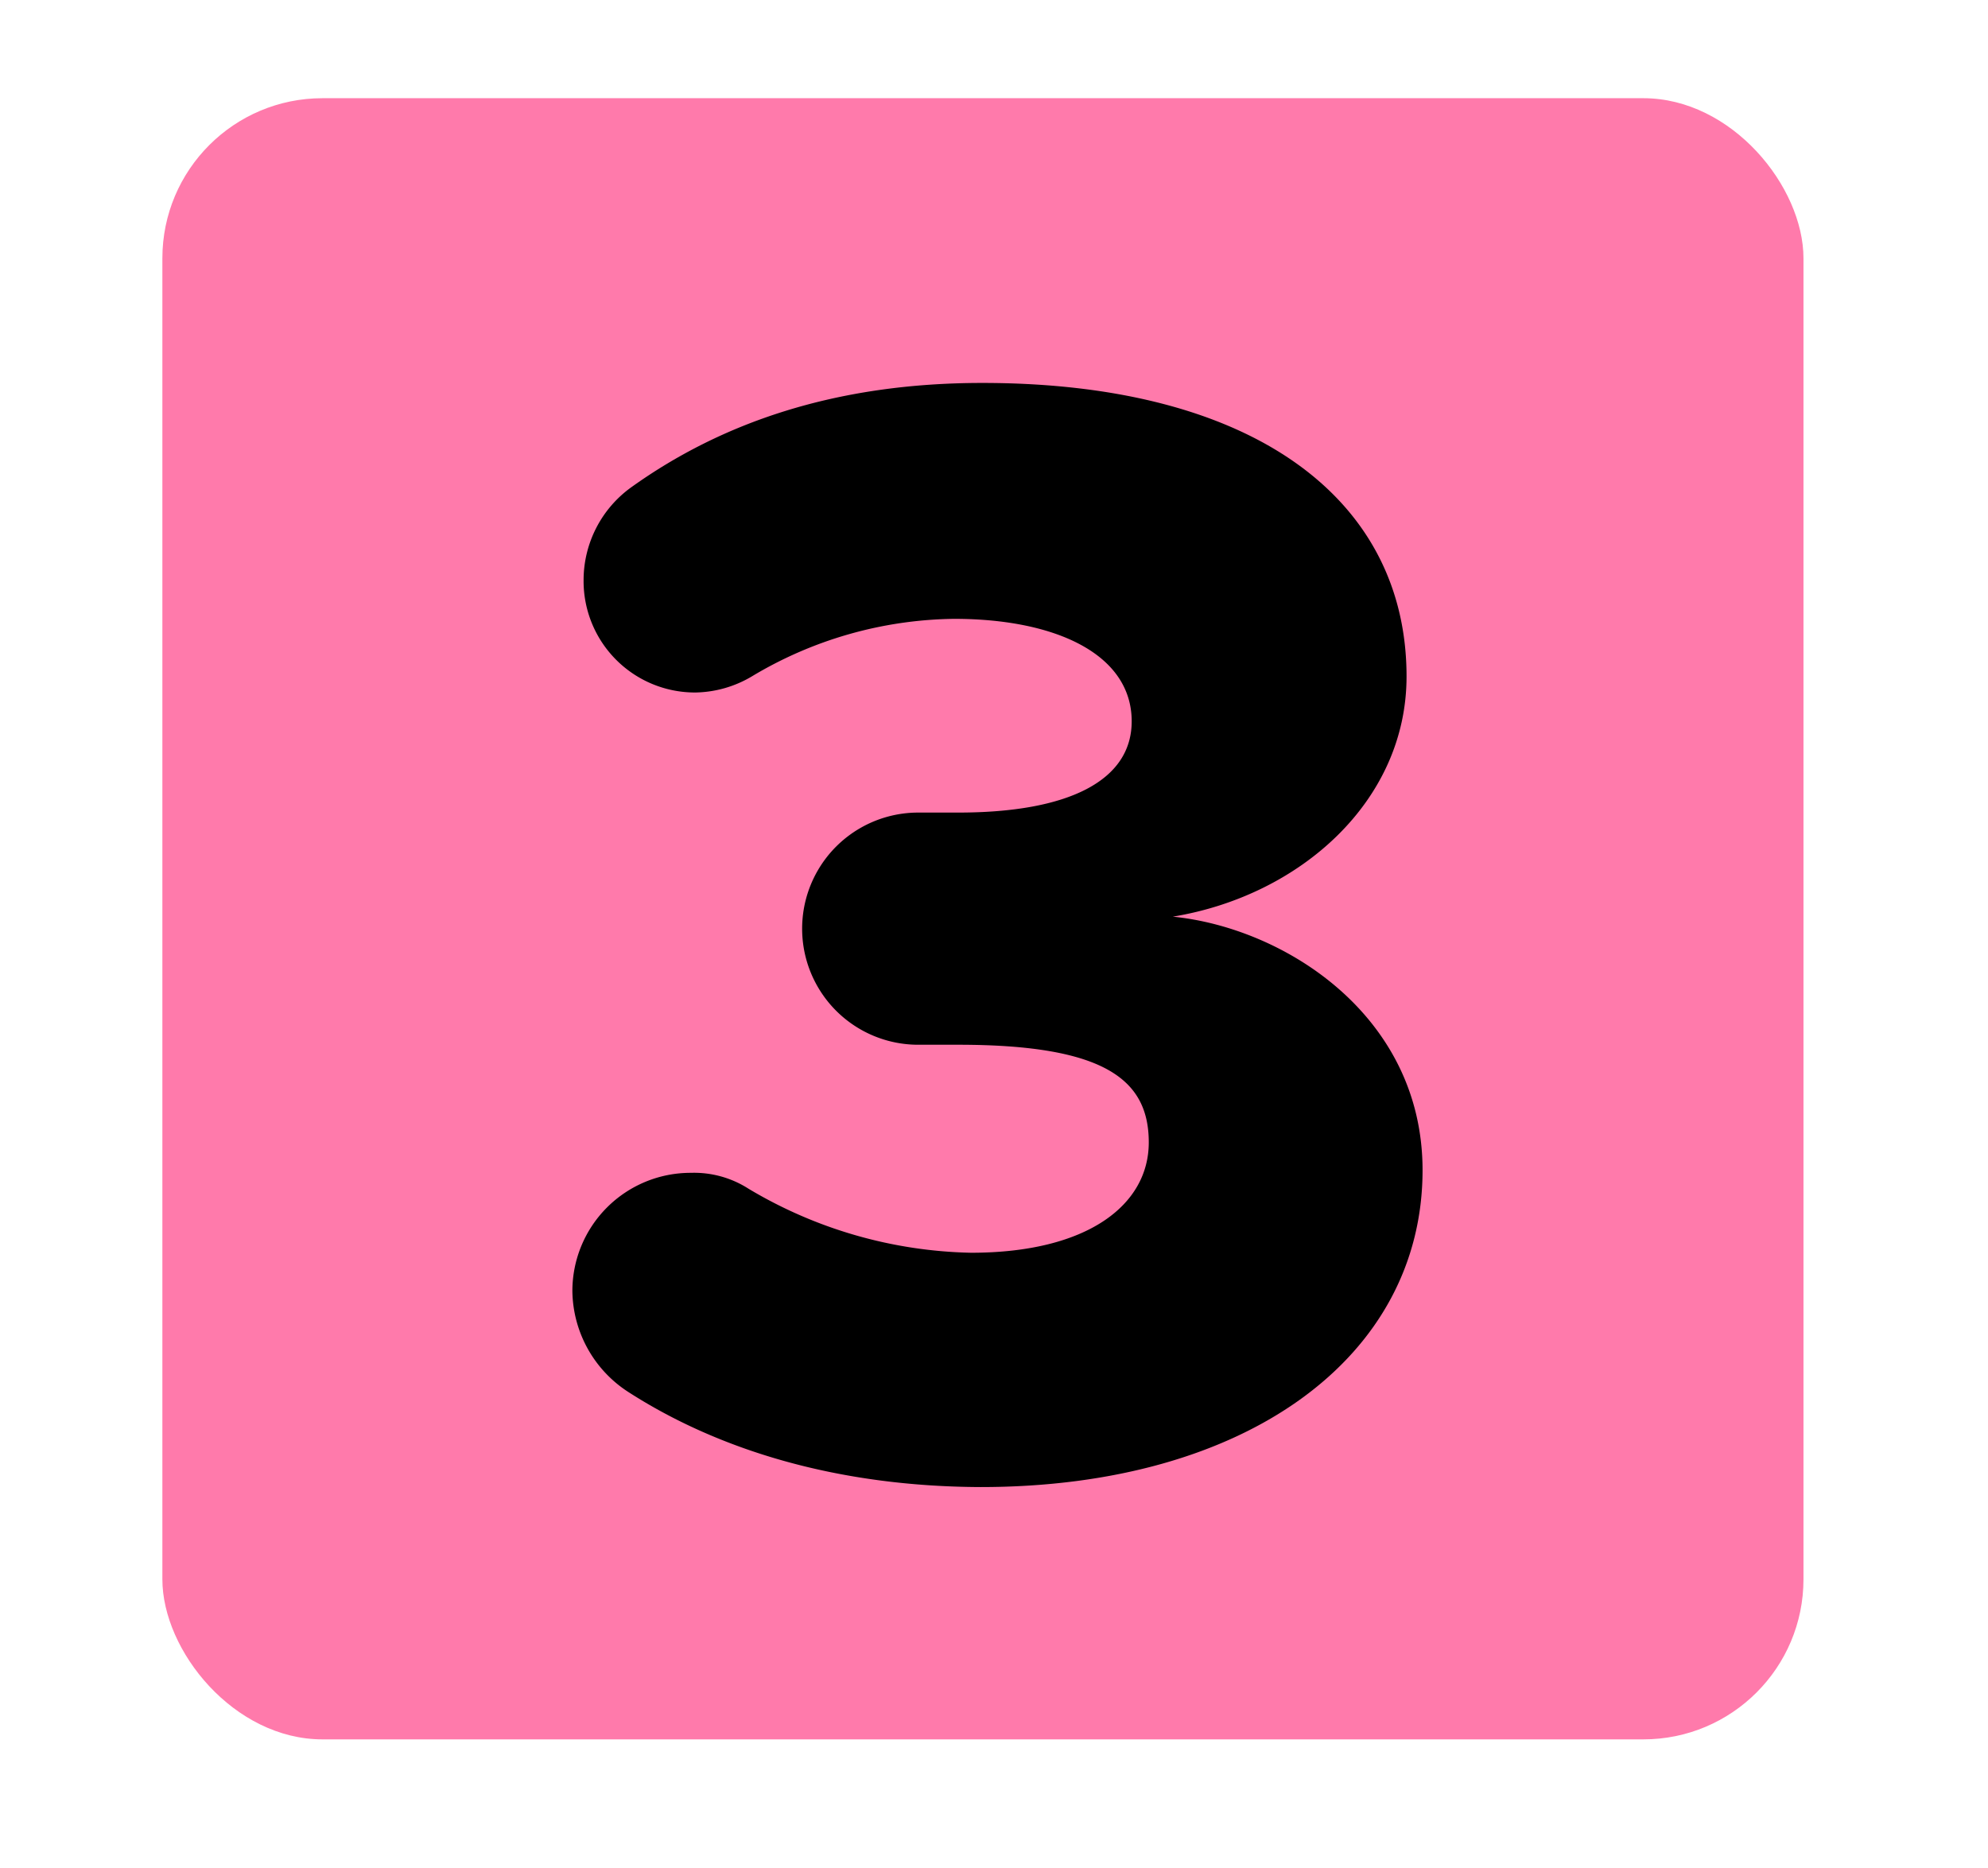 <svg xmlns="http://www.w3.org/2000/svg" width="149" height="140" viewBox="0 0 149 140"><defs><style>.cls-1{fill:#ff7aab;}</style></defs><g id="Sad_Poop" data-name="Sad Poop"><rect class="cls-1" x="12.17" y="7.36" width="123" height="123" rx="12"/><path d="M47.1,104.33a9.13,9.13,0,0,1-4.2-7.56,8.86,8.86,0,0,1,8.88-8.87,7.56,7.56,0,0,1,4.32,1.19,33.79,33.79,0,0,0,16.68,4.8c8.76,0,13.32-3.6,13.32-8.27S82.86,78.3,71.82,78.3h-3a8.7,8.7,0,1,1,0-17.4h3c8.28,0,13-2.4,13-6.84,0-5-5.64-7.68-13.32-7.68A30.11,30.11,0,0,0,56.34,50.7a8.53,8.53,0,0,1-4.2,1.2,8.35,8.35,0,0,1-8.4-8.4,8.58,8.58,0,0,1,3.6-7c6.72-4.8,15.24-7.8,26.28-7.8,20.4,0,31.8,8.76,31.8,22,0,9.36-8,16.44-17.52,18,8.4.84,18.72,7.44,18.72,19,0,14-13.2,23.75-33.12,23.75C62.7,111.41,53.82,108.65,47.1,104.33Z"/></g></svg>